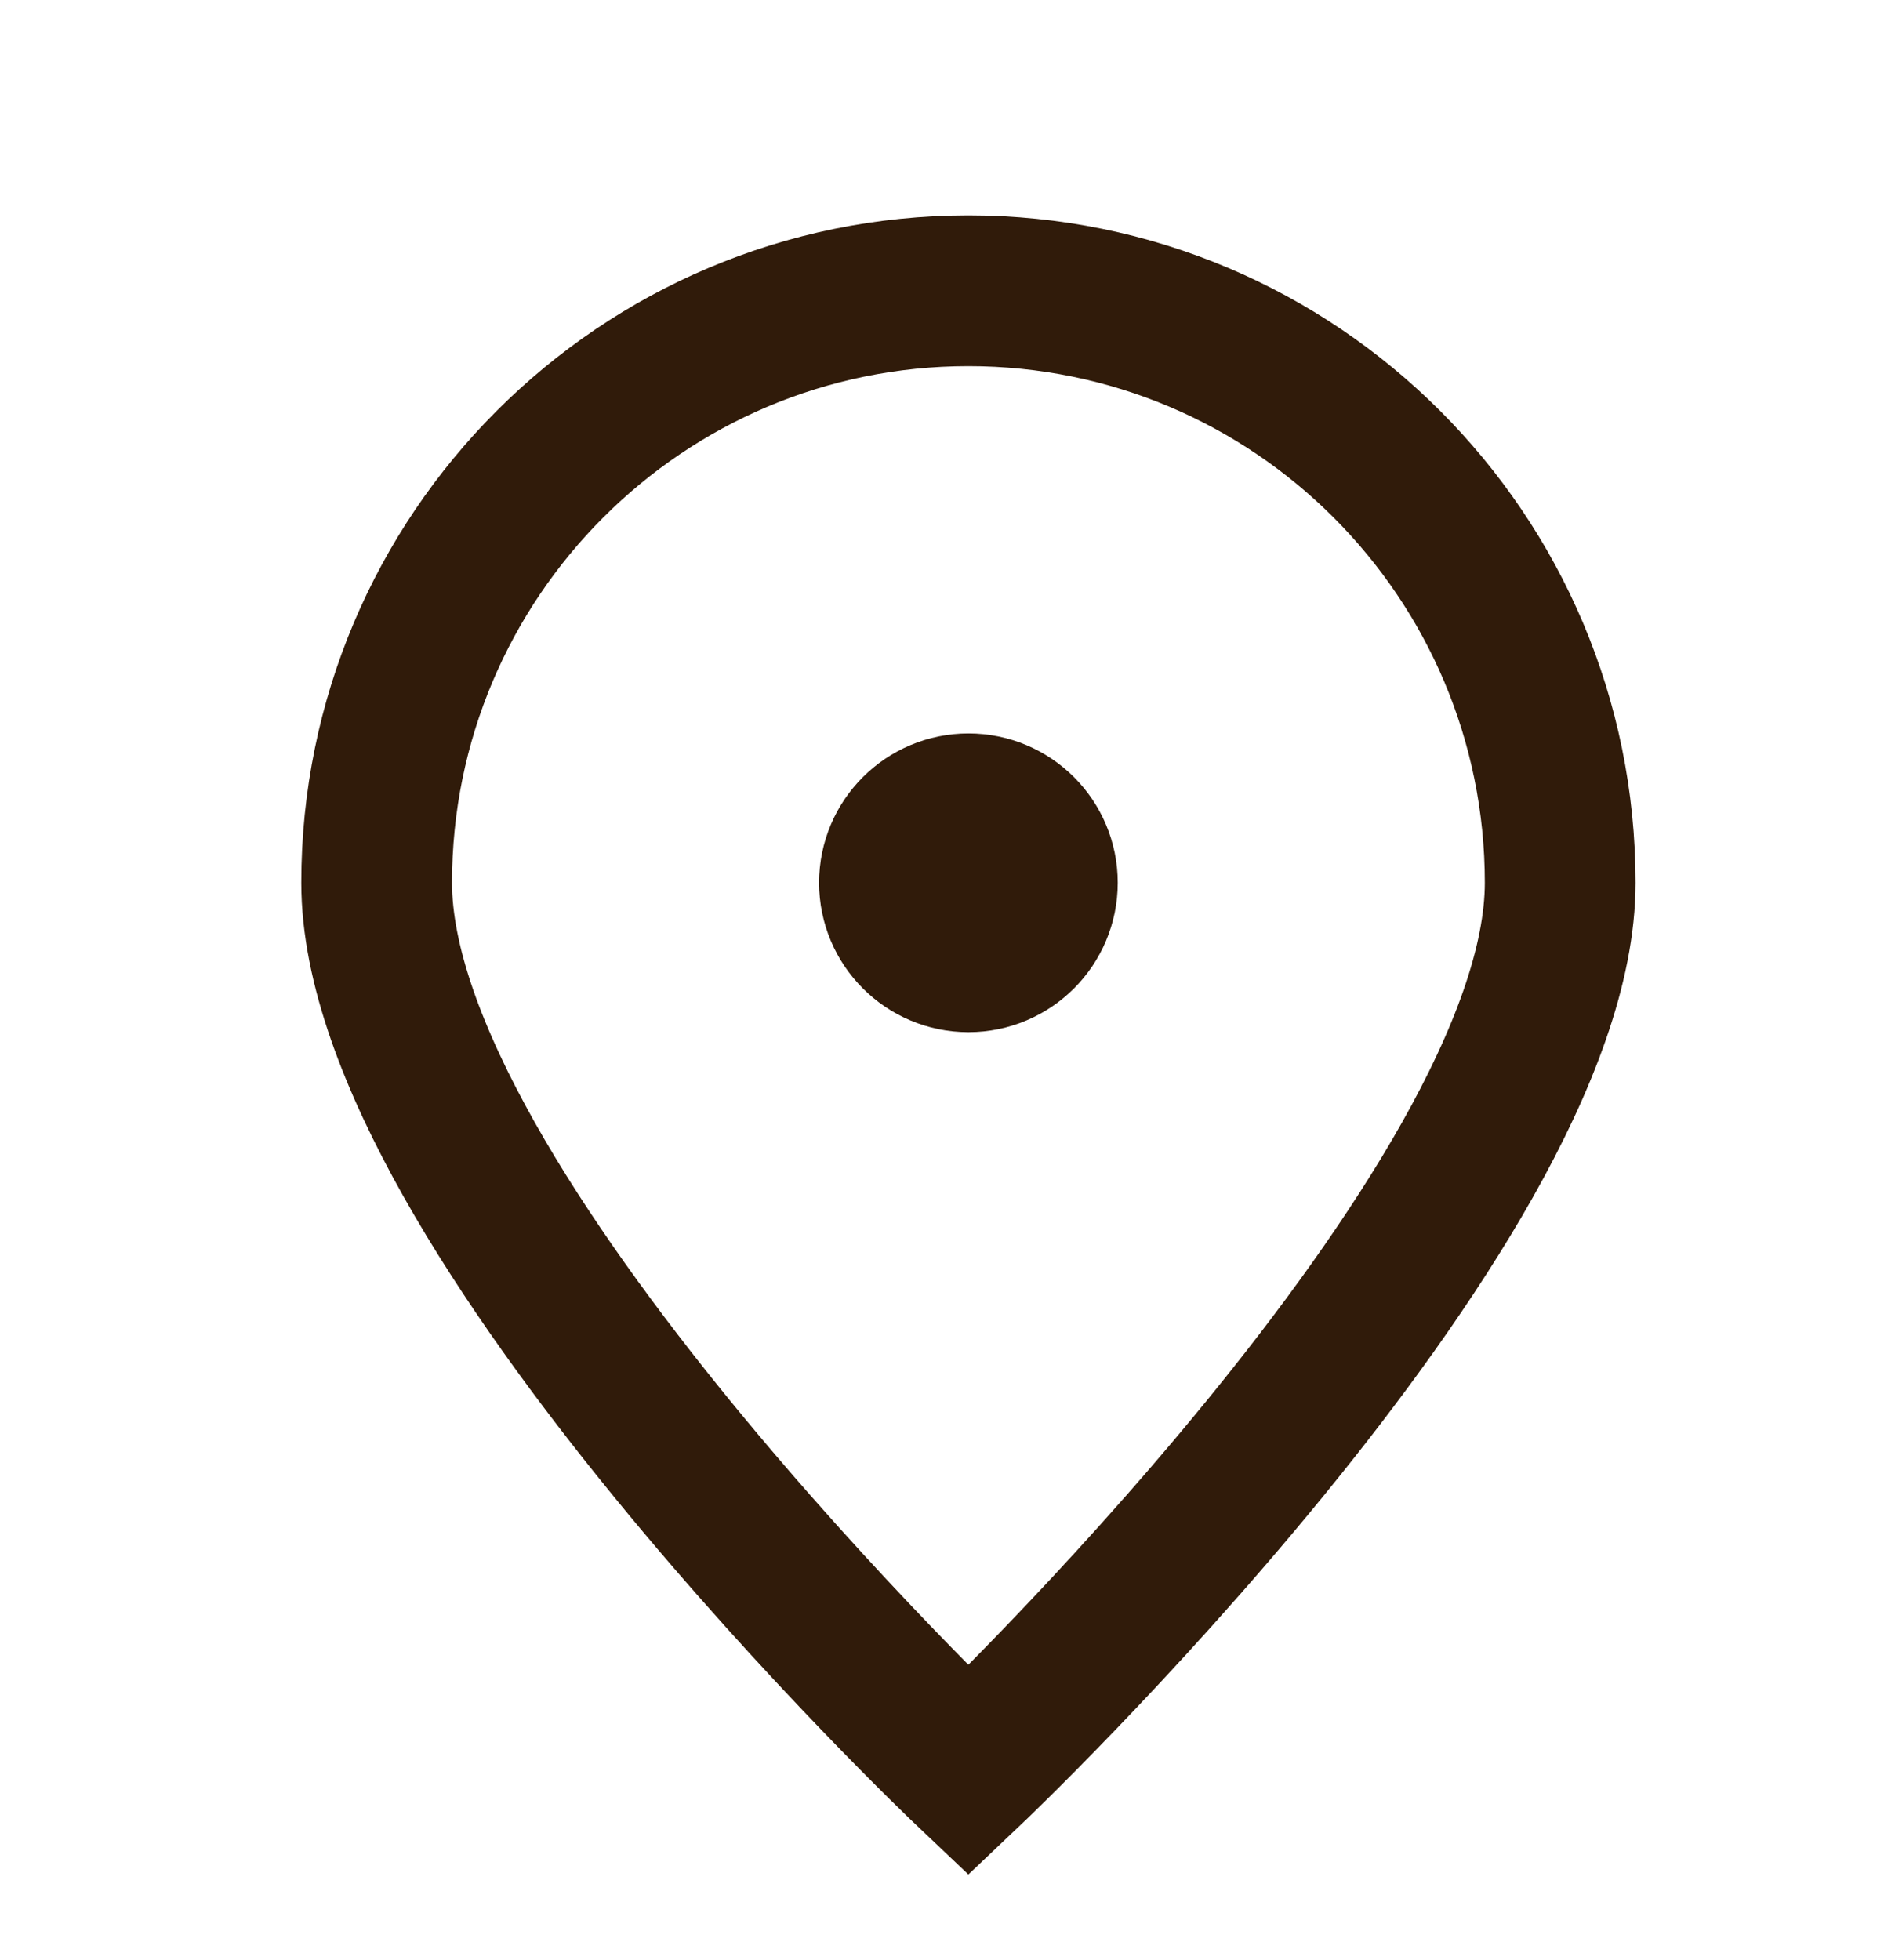 <svg width="25" height="26" viewBox="0 0 25 26" fill="none" xmlns="http://www.w3.org/2000/svg">
<path d="M20.703 11.71C20.703 16.047 12.85 23.488 12.85 23.488C12.85 23.488 4.998 16.047 4.998 11.71C4.998 7.373 8.514 3.857 12.85 3.857C17.187 3.857 20.703 7.373 20.703 11.71Z" stroke="#301B0A" stroke-width="2"/>
<path d="M12.851 12.692C13.393 12.692 13.832 12.252 13.832 11.71C13.832 11.168 13.393 10.729 12.851 10.729C12.309 10.729 11.869 11.168 11.869 11.71C11.869 12.252 12.309 12.692 12.851 12.692Z" fill="#301B0A" stroke="#301B0A" stroke-width="2" stroke-linecap="round" stroke-linejoin="round"/>
</svg>
